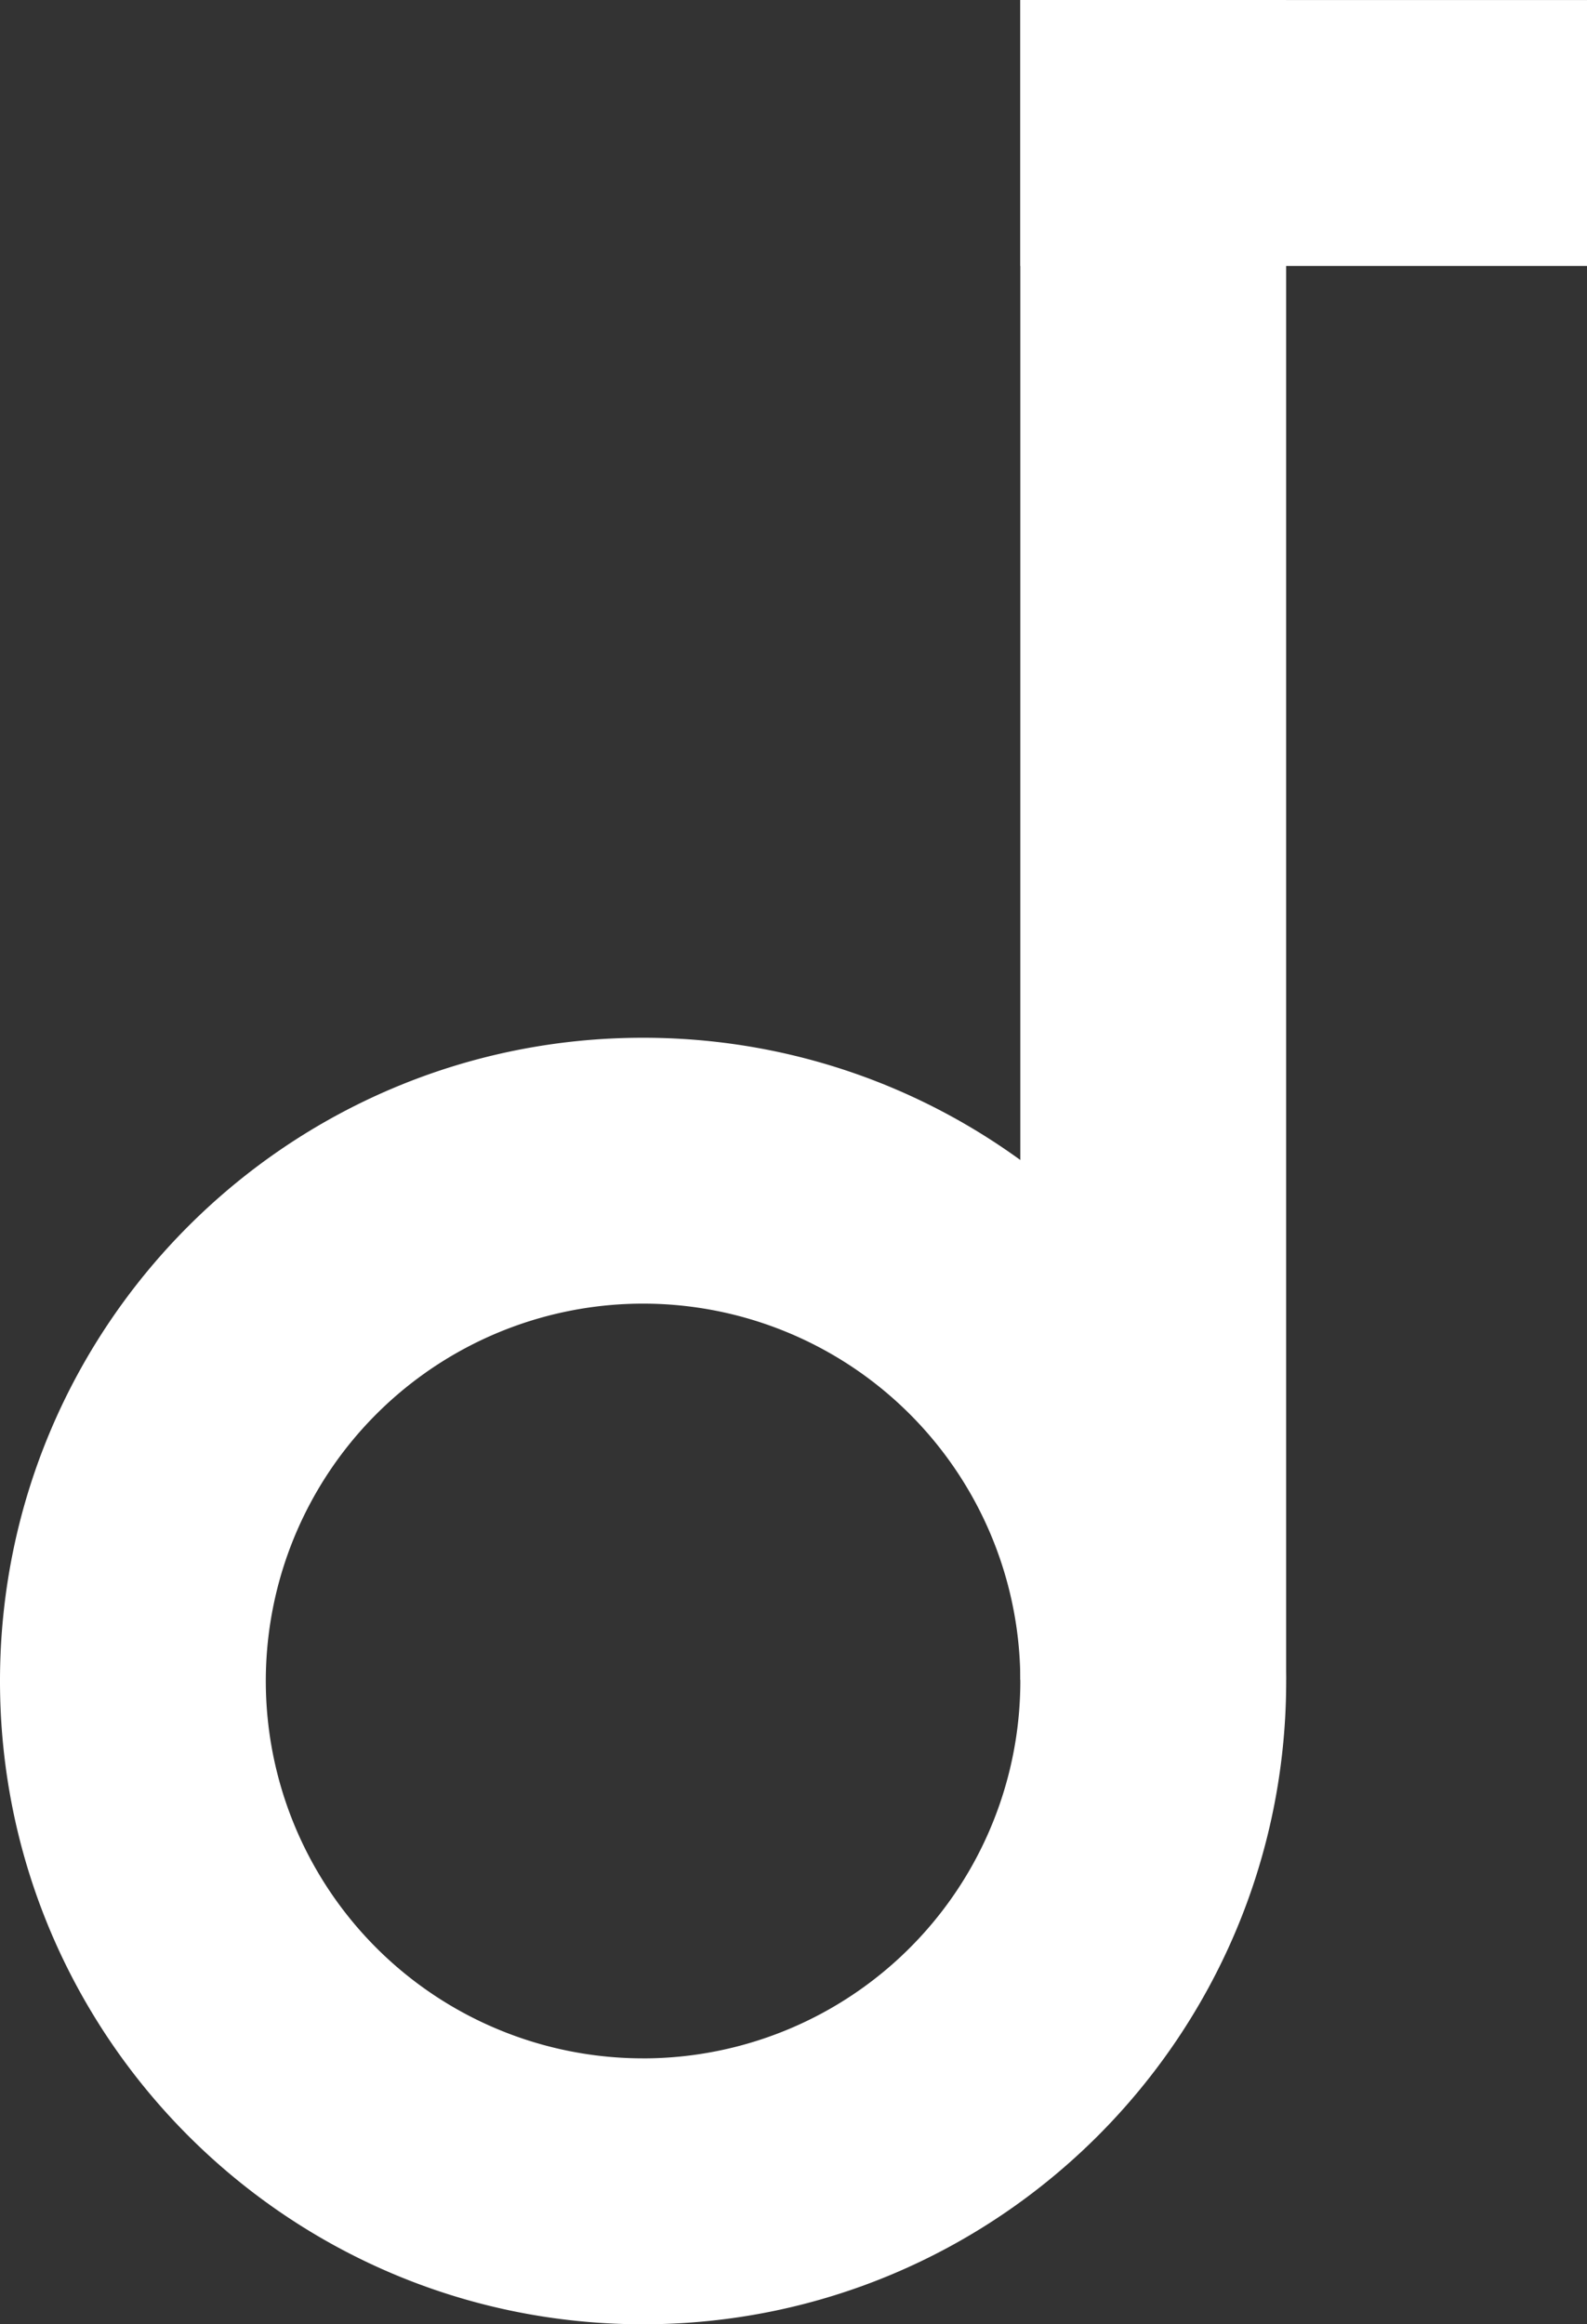 <svg id="Layer_1" data-name="Layer 1" xmlns="http://www.w3.org/2000/svg" viewBox="0 0 670 981"><rect x="0" y="0" width="670" height="981" fill="#333333" stroke="none"/><defs><style>.cls-1{fill:#fff;}</style></defs><title>d-logo-white</title><rect class="cls-1" x="430.76" width="112.23" height="709"/><path class="cls-1" d="M1436.49,1448c-149.94,0-271.49,121.55-271.49,271.5S1286.55,1991,1436.49,1991,1708,1869.45,1708,1719.51,1586.44,1448,1436.49,1448Zm0,430.76a159.27,159.27,0,1,1,159.27-159.26A159.26,159.26,0,0,1,1436.49,1878.77Z" transform="translate(-1165 -1010)"/><rect class="cls-1" x="1659.27" y="946.52" width="112.23" height="239.24" transform="translate(1616.52 -1659.25) rotate(90)"/></svg>